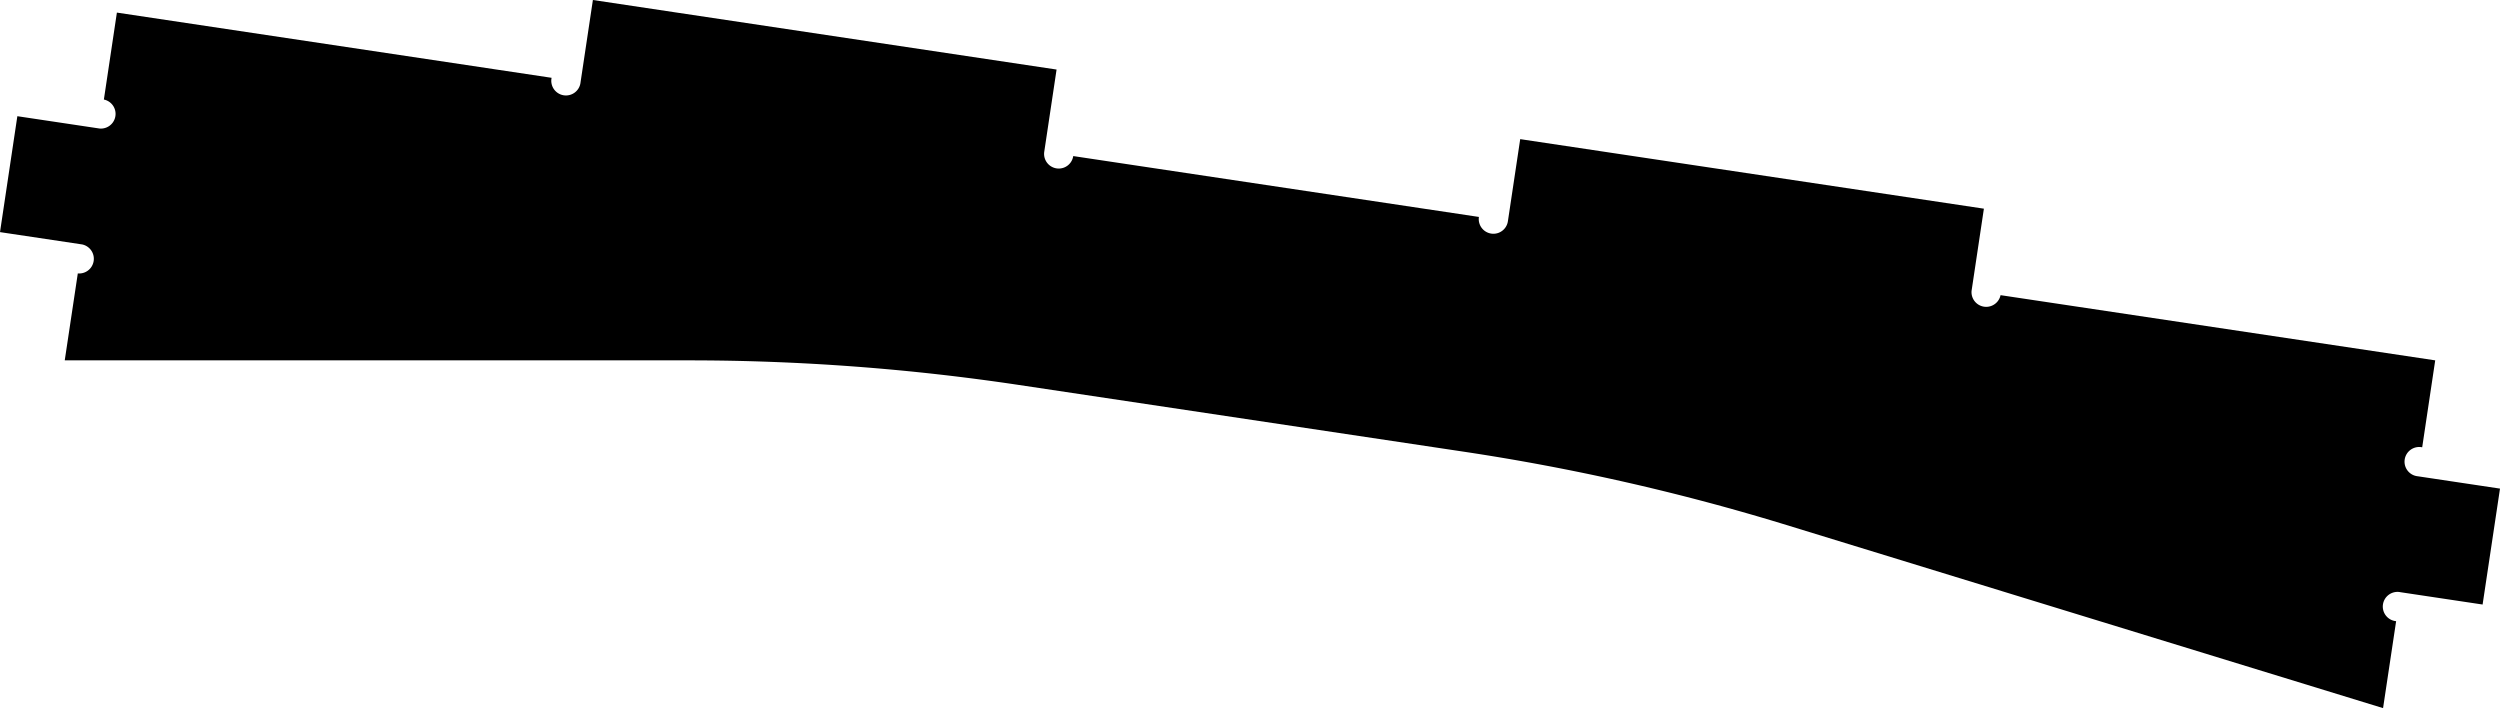 <?xml version="1.0" encoding="utf-8"?>
<!-- Generator: Fusion 360, Shaper Origin Export Add-In, Version 1.0  -->
<svg enable-background="new 0 0 54.175 15.344" height="15.344cm" shaper:fusionaddin="version:1.0" version="1.1" viewBox="0 0 54.175 15.344" width="54.175cm" x="0cm" xml:space="preserve" xmlns="http://www.w3.org/2000/svg" xmlns:shaper="http://www.shapertools.com/namespaces/shaper" xmlns:xlink="http://www.w3.org/1999/xlink" y="0cm"><title>Title</title><desc>Description</desc><path d="M52.772,-2.779 L52.395,-5.291 50.615,-5.024 A0.318,0.318 0 1,1 50.521,-5.652 L50.238,-7.536 37.31,-3.568 A48.26,48.26 0 0,1 30.309,-1.978 L20.682,-0.534 A48.26,48.26 0 0,1 13.523,-2.1316282072803006e-14 L1.4210854715202004e-14,2.886579864025407e-15 0.283,1.884 A0.318,0.318 0 0,1 0.377,2.512 L-1.403,2.779 -1.027,5.291 0.754,5.024 A0.318,0.318 0 0,1 0.848,5.652 L1.13,7.536 10.55,6.123 A0.318,0.318 0 1,1 11.178,6.029 L11.445,7.809 21.493,6.302 21.226,4.521 A0.317,0.317 0 1,1 21.854,4.427 L30.645,3.108 A0.317,0.317 0 1,1 31.273,3.014 L31.54,4.794 41.588,3.287 41.321,1.507 A0.318,0.318 0 0,1 41.949,1.413 L51.368,0.0 51.086,-1.884 A0.318,0.318 0 1,1 50.992,-2.512 L52.772,-2.779" fill="rgb(0,0,0)" shaper:cutDepth="0.018000000000002597" shaper:pathType="exterior" transform="matrix(1,0,0,-1,1.403,7.809)" vector-effect="non-scaling-stroke" /></svg>